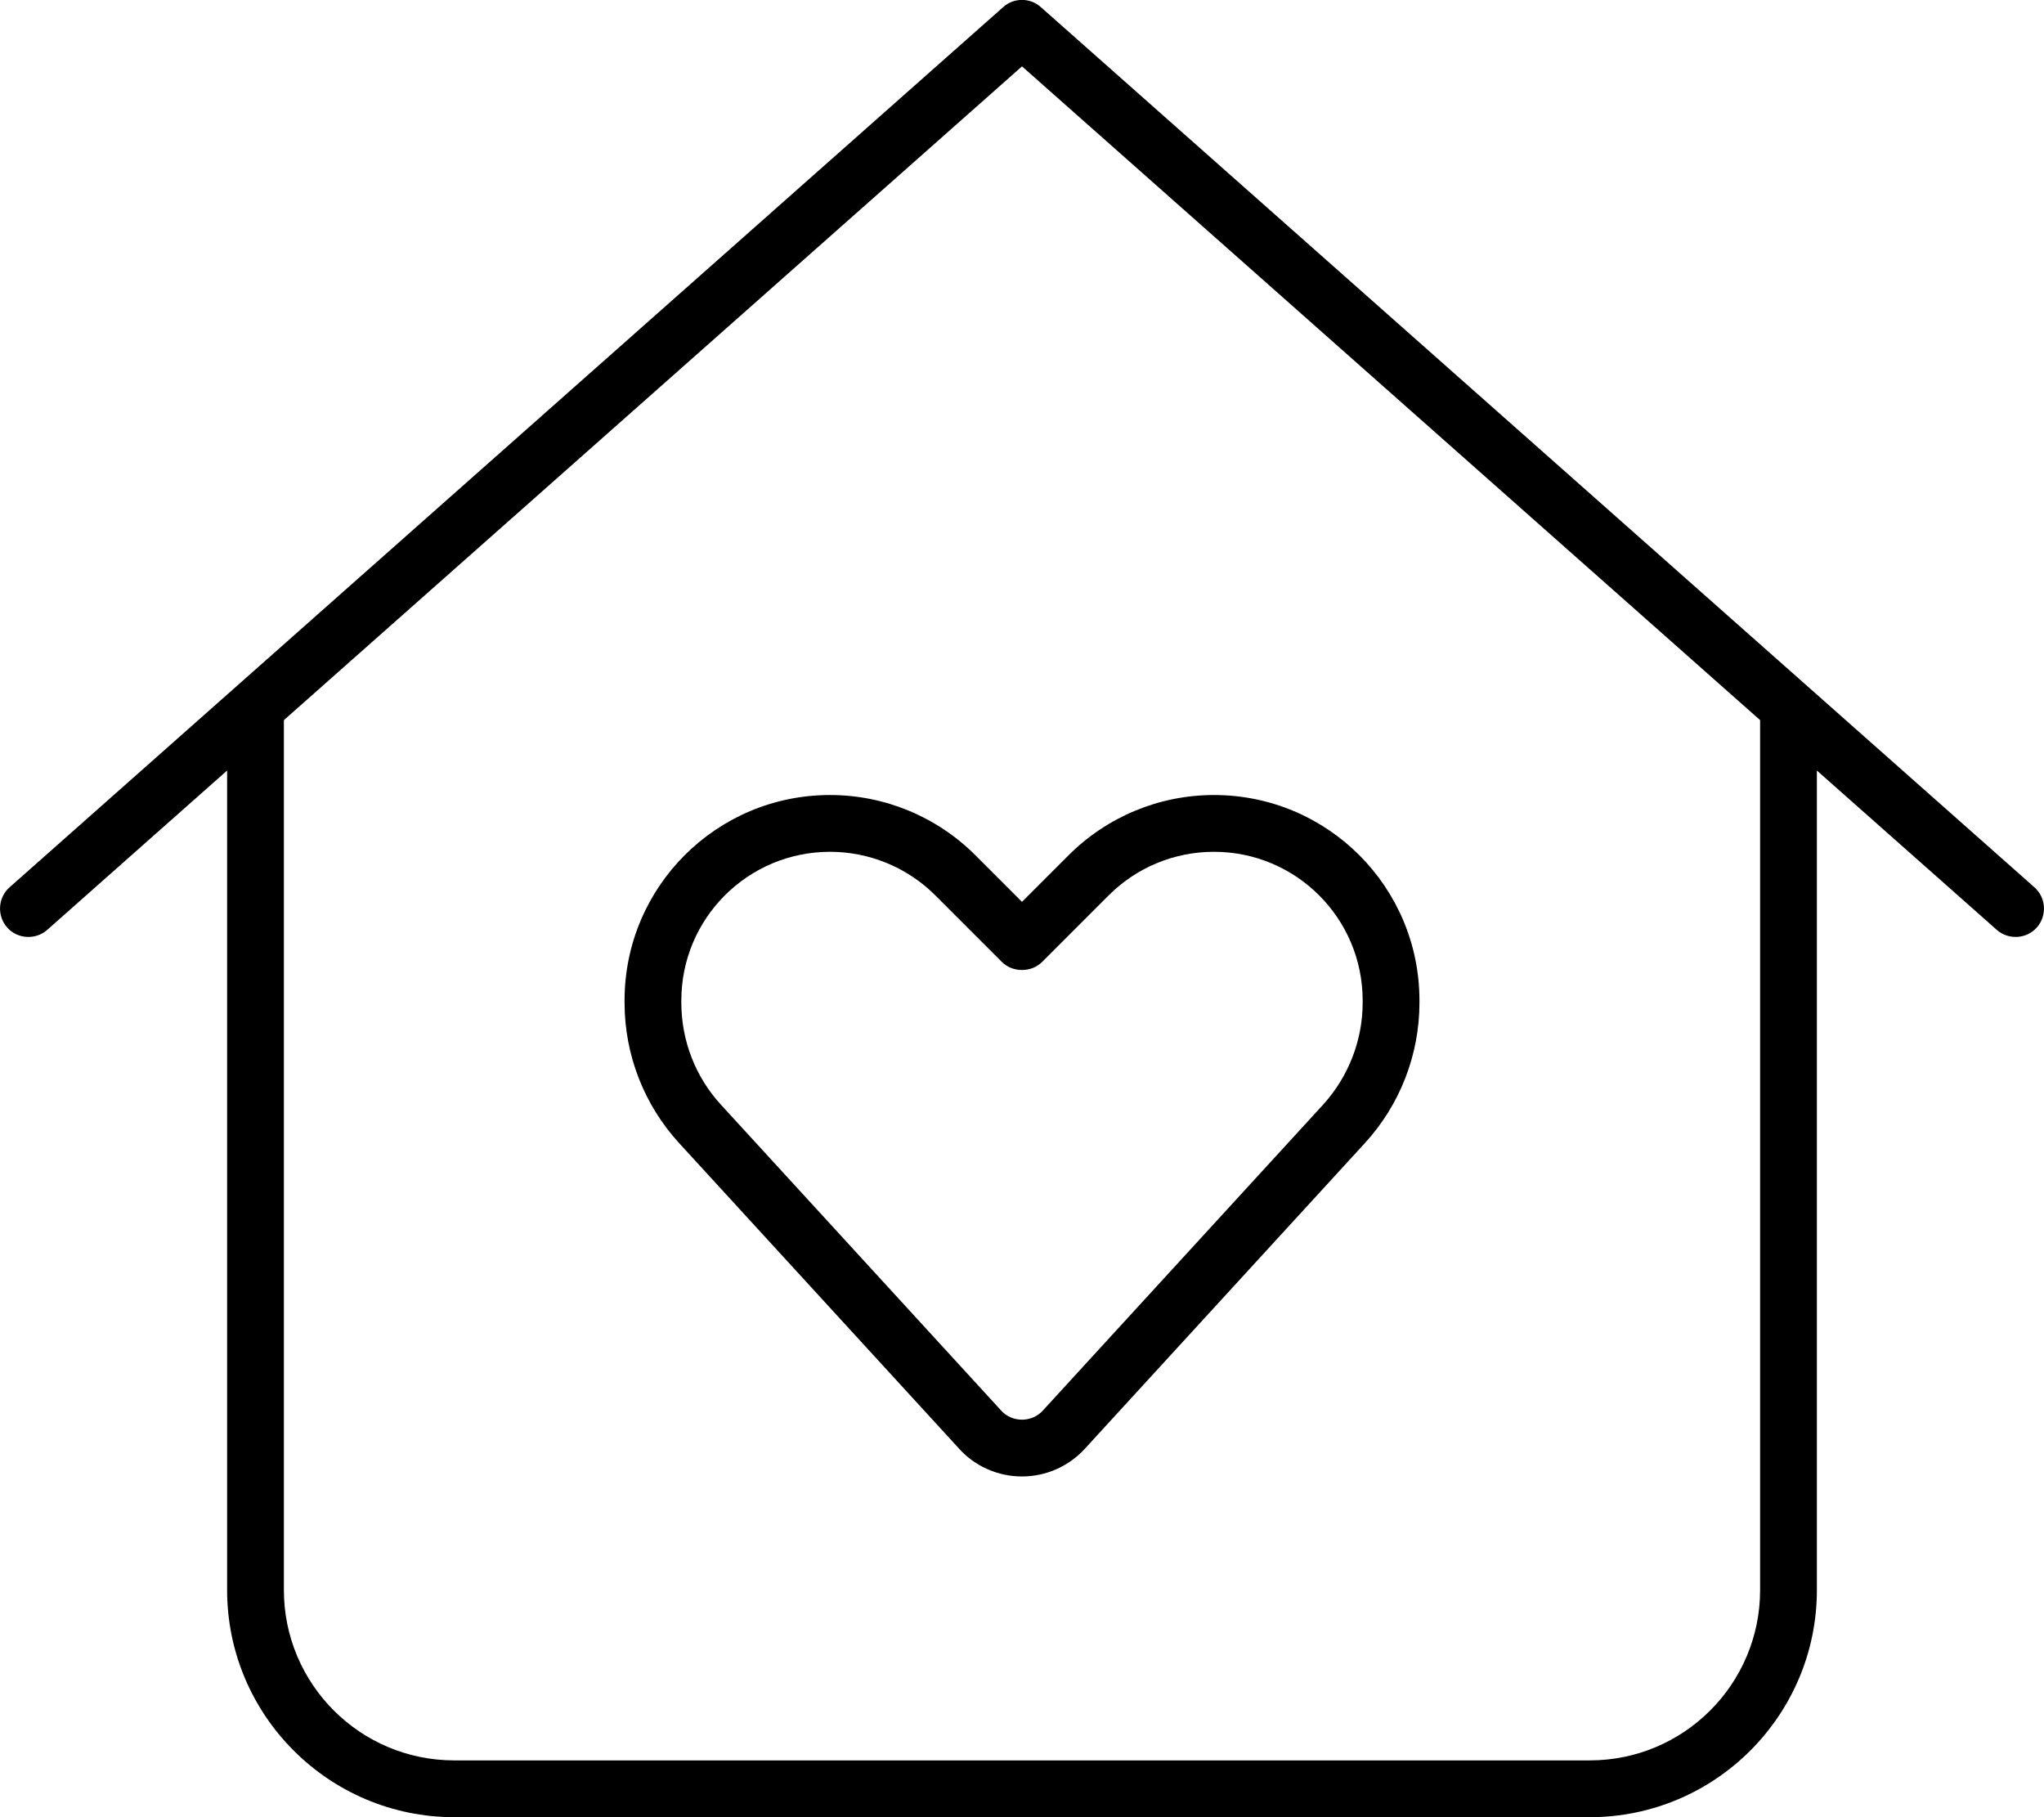 <svg xmlns="http://www.w3.org/2000/svg" viewBox="0 0 576 512"><!--! Font Awesome Pro 6.4.0 by @fontawesome - https://fontawesome.com License - https://fontawesome.com/license (Commercial License) Copyright 2023 Fonticons, Inc. --><path d="M293.3 2c-3-2.7-7.6-2.7-10.6 0L2.7 250c-3.3 2.9-3.6 8-.7 11.3s8 3.6 11.3 .7L64 217.1V448c0 35.3 28.7 64 64 64H448c35.3 0 64-28.7 64-64V217.1L562.7 262c3.3 2.9 8.4 2.6 11.3-.7s2.6-8.4-.7-11.3L293.3 2zM80 448V202.9L288 18.7 496 202.9V448c0 26.5-21.5 48-48 48H128c-26.5 0-48-21.5-48-48zM192 281.9c0-23.2 18.8-41.9 41.9-41.9c11.1 0 21.8 4.4 29.7 12.3L282.3 271c1.5 1.5 3.5 2.3 5.7 2.3s4.2-.8 5.7-2.3l18.7-18.7c7.9-7.9 18.5-12.3 29.7-12.3c23.2 0 41.9 18.8 41.9 41.9v.6c0 10.6-4 20.9-11.2 28.8l-78.9 86.1c-1.5 1.7-3.7 2.6-5.9 2.6s-4.4-.9-5.9-2.6l-78.9-86.1c-7.2-7.8-11.2-18.1-11.2-28.8v-.6zM233.9 224c-32 0-57.9 25.9-57.9 57.9v.6c0 14.7 5.5 28.8 15.4 39.6l78.9 86.1c4.5 5 11 7.8 17.7 7.8s13.1-2.8 17.7-7.8l78.9-86.1c9.9-10.8 15.4-24.9 15.4-39.6v-.6c0-32-25.9-57.9-57.9-57.9c-15.4 0-30.1 6.1-41 17L288 254.1 274.9 241c-10.9-10.9-25.6-17-41-17z"/></svg>